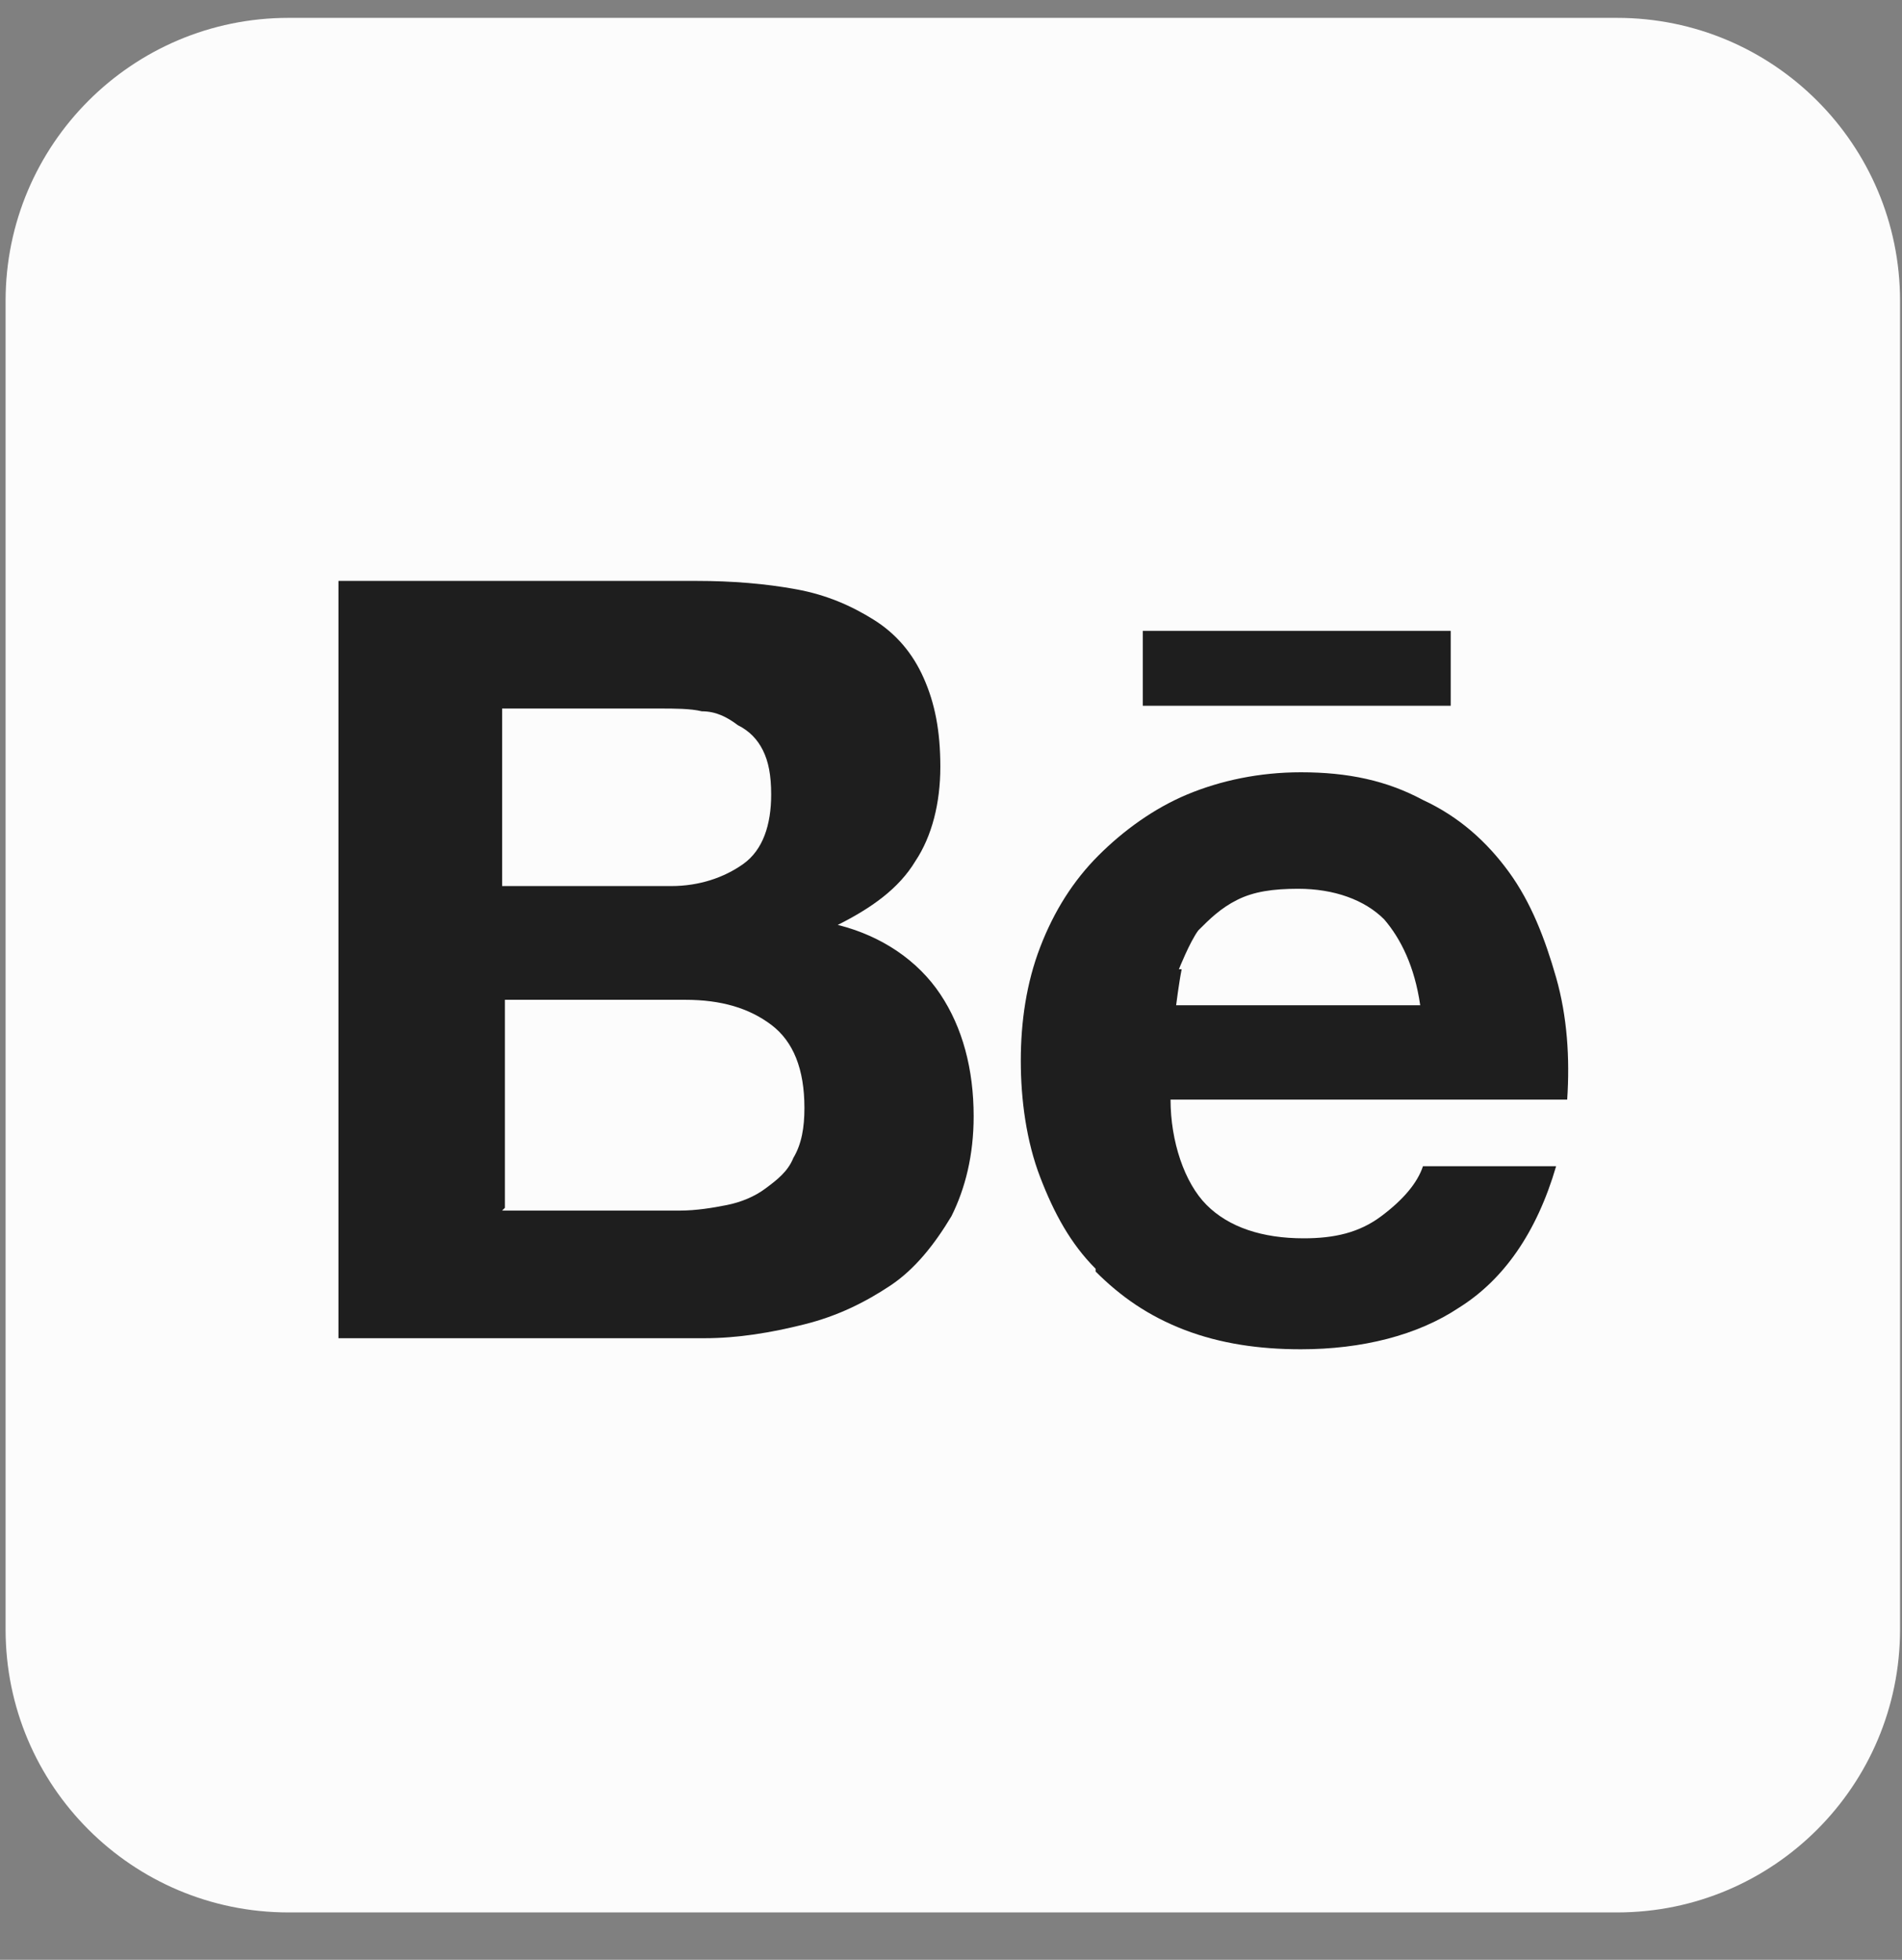 <svg width="33" height="34" viewBox="0 0 33 34" fill="none" xmlns="http://www.w3.org/2000/svg">
<rect x="0" y="0" width="33" height="34" fill="#808080" stroke="none"/>
<path d="M28.057 0.31H5.006C2.295 0.31 0.097 2.508 0.097 5.219V28.27C0.097 30.981 2.295 33.178 5.006 33.178H28.057C30.768 33.178 32.966 30.981 32.966 28.27V5.219C32.966 2.508 30.768 0.31 28.057 0.31Z" fill="#FCFCFC"/>
<path d="M13.957 22.975C14.535 22.831 15.016 22.59 15.449 22.302C15.882 22.013 16.219 21.58 16.508 21.099C16.748 20.617 16.893 20.04 16.893 19.366C16.893 18.548 16.7 17.826 16.315 17.249C15.93 16.671 15.305 16.238 14.535 16.046C15.112 15.757 15.593 15.42 15.882 14.939C16.171 14.506 16.315 13.928 16.315 13.303C16.315 12.677 16.219 12.196 16.026 11.763C15.834 11.329 15.545 10.993 15.16 10.752C14.775 10.511 14.342 10.319 13.813 10.223C13.283 10.126 12.706 10.078 12.08 10.078H5.872V23.216H12.225C12.802 23.216 13.38 23.12 13.957 22.975ZM8.76 12.292H11.455C11.695 12.292 11.984 12.292 12.177 12.34C12.417 12.34 12.61 12.436 12.802 12.581C12.995 12.677 13.139 12.821 13.235 13.014C13.332 13.206 13.38 13.447 13.38 13.784C13.38 14.313 13.235 14.746 12.898 14.987C12.562 15.227 12.128 15.372 11.647 15.372H8.712V12.292H8.76ZM8.76 20.954V17.345H11.888C12.513 17.345 12.995 17.489 13.38 17.778C13.765 18.067 13.957 18.548 13.957 19.222C13.957 19.559 13.909 19.847 13.765 20.088C13.668 20.329 13.476 20.473 13.283 20.617C13.091 20.762 12.85 20.858 12.61 20.906C12.369 20.954 12.08 21.002 11.791 21.002H8.712L8.76 20.954Z" fill="#1E1E1E"/>
<path d="M19.01 22.06C19.443 22.493 19.924 22.83 20.55 23.071C21.176 23.311 21.849 23.408 22.571 23.408C23.63 23.408 24.593 23.167 25.314 22.686C26.084 22.205 26.662 21.387 26.999 20.232H24.689C24.593 20.52 24.352 20.809 23.967 21.098C23.582 21.387 23.149 21.483 22.619 21.483C21.898 21.483 21.32 21.29 20.935 20.905C20.55 20.52 20.309 19.799 20.309 19.077H27.191C27.239 18.355 27.191 17.633 26.999 16.959C26.806 16.285 26.566 15.66 26.181 15.13C25.796 14.601 25.314 14.168 24.689 13.879C24.063 13.542 23.389 13.398 22.571 13.398C21.849 13.398 21.176 13.542 20.598 13.783C20.021 14.024 19.491 14.409 19.058 14.842C18.625 15.275 18.288 15.804 18.048 16.43C17.807 17.055 17.711 17.729 17.711 18.403C17.711 19.077 17.807 19.799 18.048 20.424C18.288 21.05 18.577 21.579 19.01 22.012V22.06ZM20.454 16.815C20.454 16.815 20.646 16.334 20.791 16.141C20.983 15.949 21.176 15.756 21.465 15.612C21.753 15.467 22.09 15.419 22.523 15.419C23.149 15.419 23.678 15.612 24.015 15.949C24.304 16.285 24.544 16.767 24.641 17.44H20.406C20.406 17.44 20.454 17.055 20.502 16.815H20.454Z" fill="#1E1E1E"/>
<path d="M25.17 10.945H19.828V12.244H25.17V10.945Z" fill="#1E1E1E"/>
</svg>
